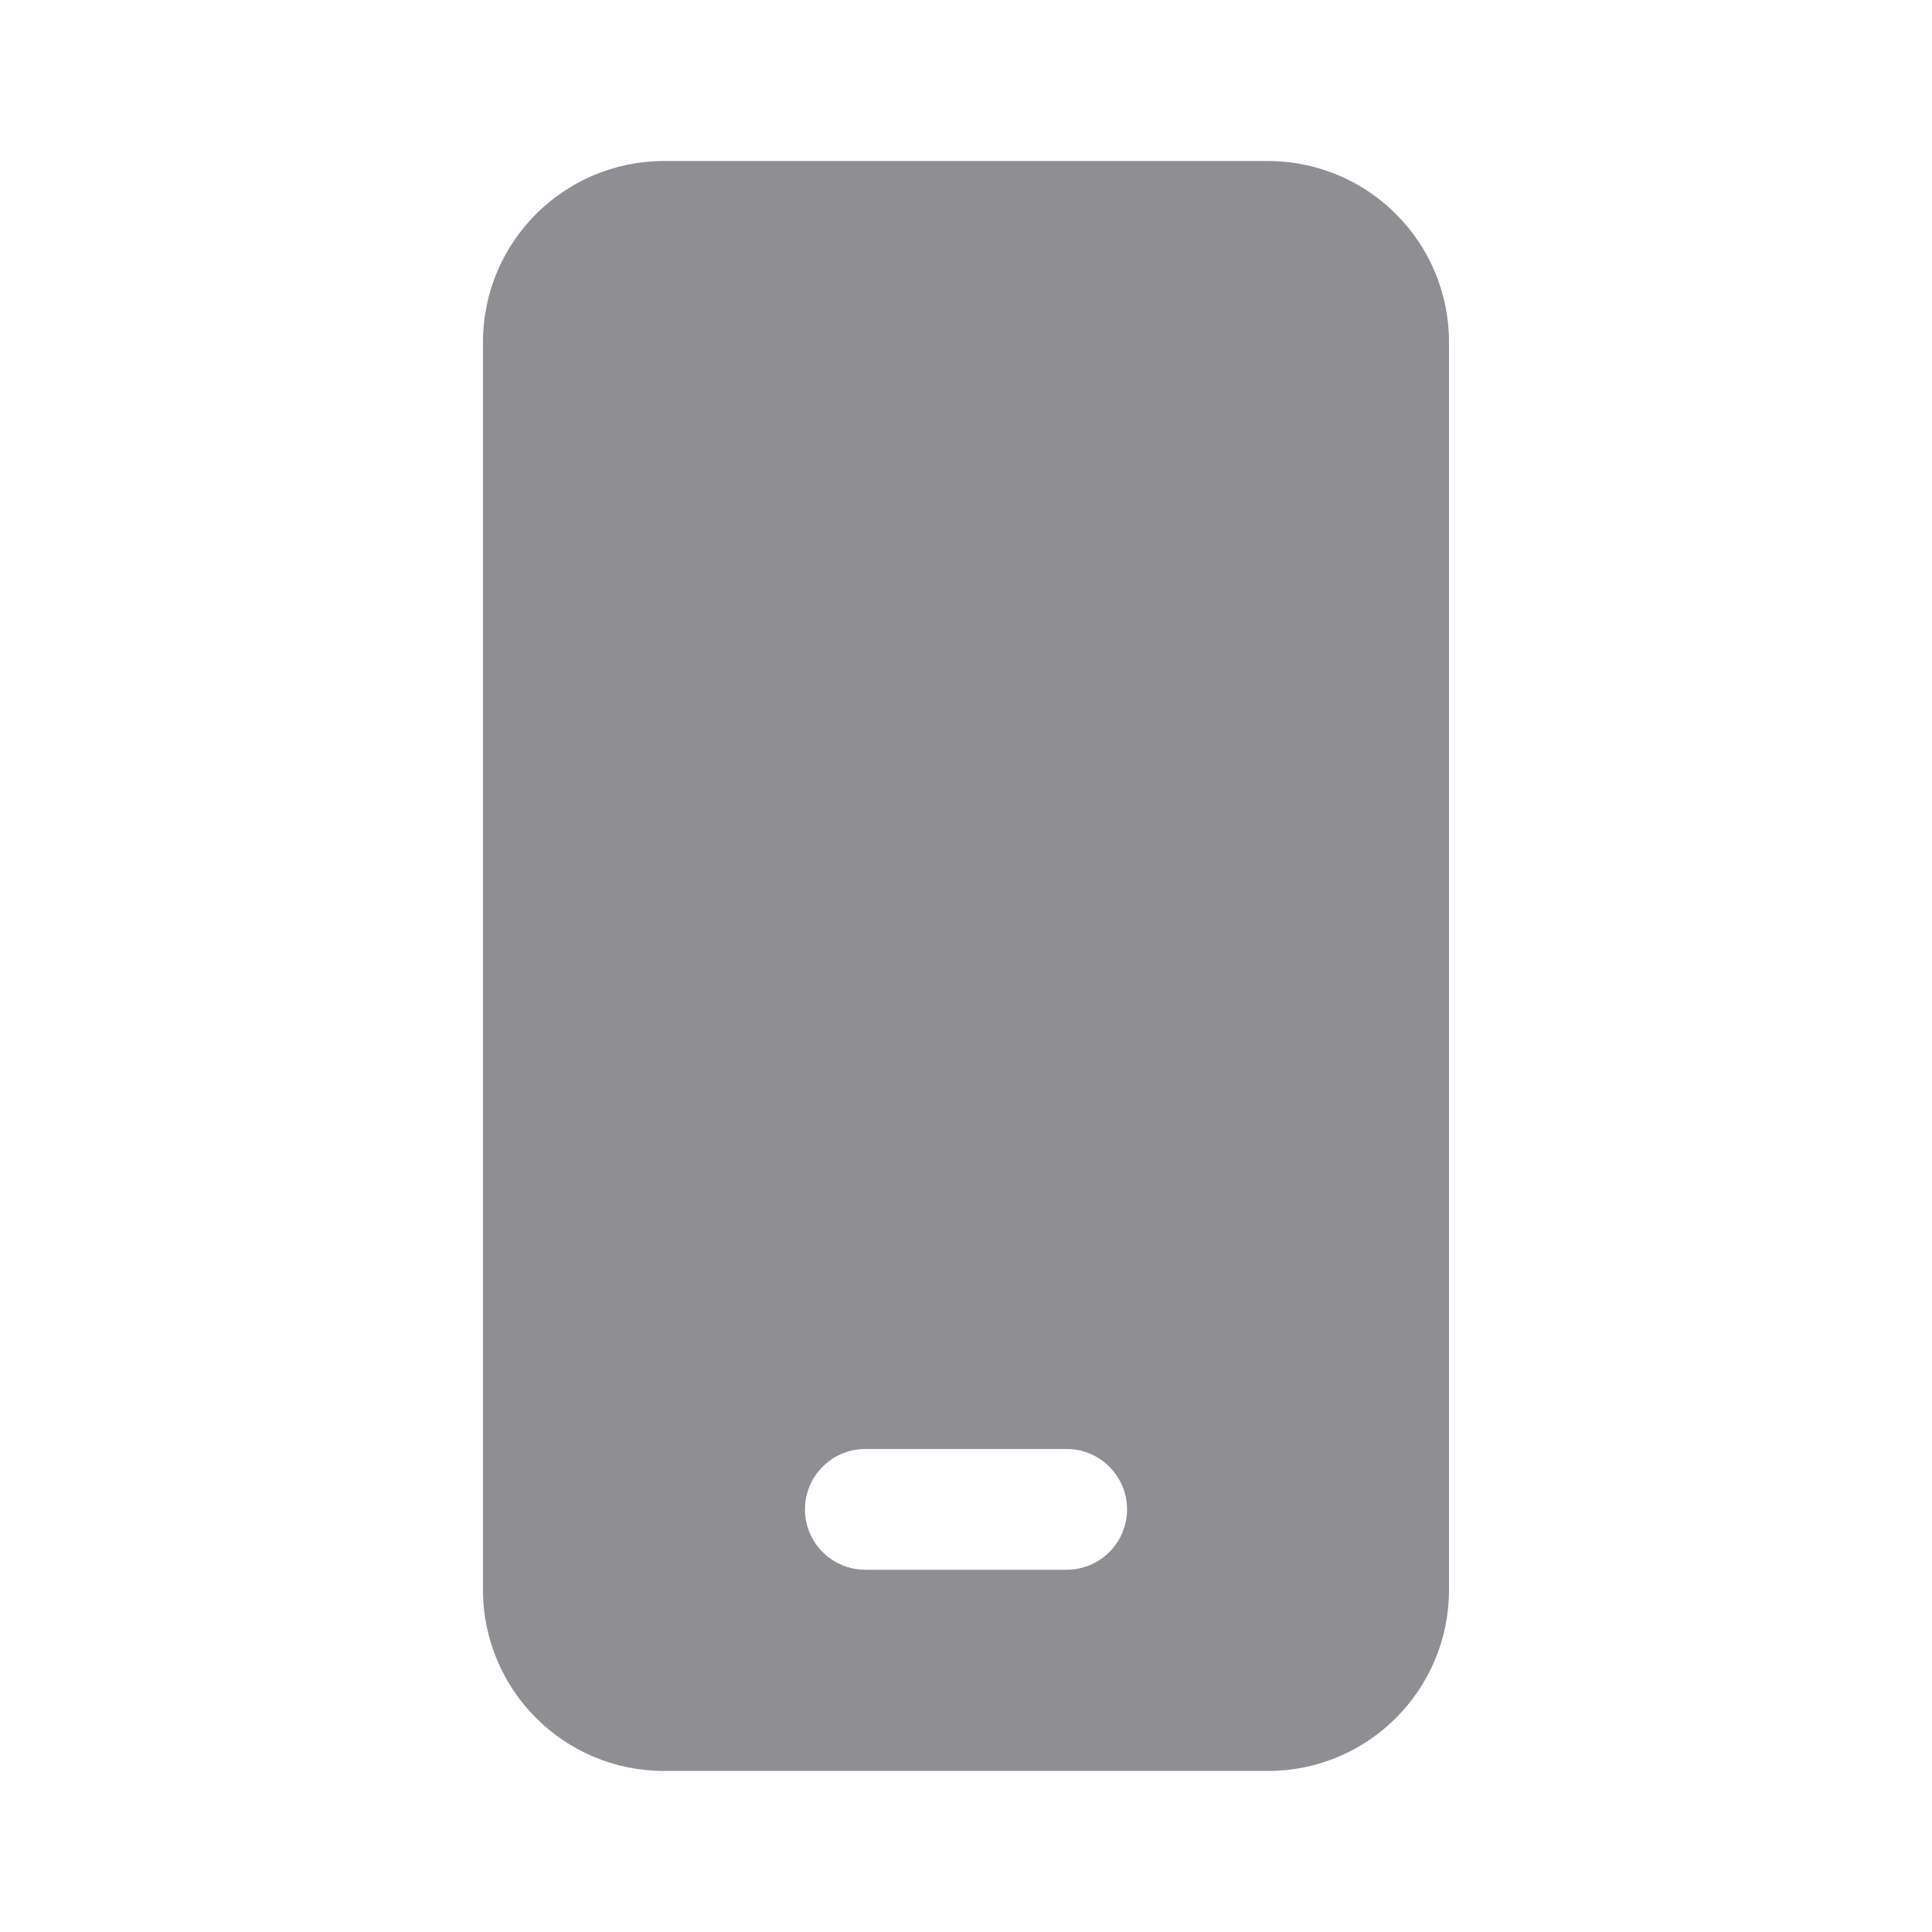 <svg width="20" height="20" viewBox="0 0 20 20" fill="none" xmlns="http://www.w3.org/2000/svg">
<path d="M13.125 1.667C14.161 1.667 15 2.506 15 3.542V16.458C15 17.494 14.161 18.333 13.125 18.333H6.875C5.839 18.333 5 17.494 5 16.458V3.542C5 2.506 5.839 1.667 6.875 1.667H13.125ZM11.042 15H8.958C8.613 15 8.333 15.28 8.333 15.625C8.333 15.97 8.613 16.25 8.958 16.25H11.042C11.387 16.25 11.667 15.97 11.667 15.625C11.667 15.28 11.387 15 11.042 15Z" fill="#8E8E93"/>
</svg>
